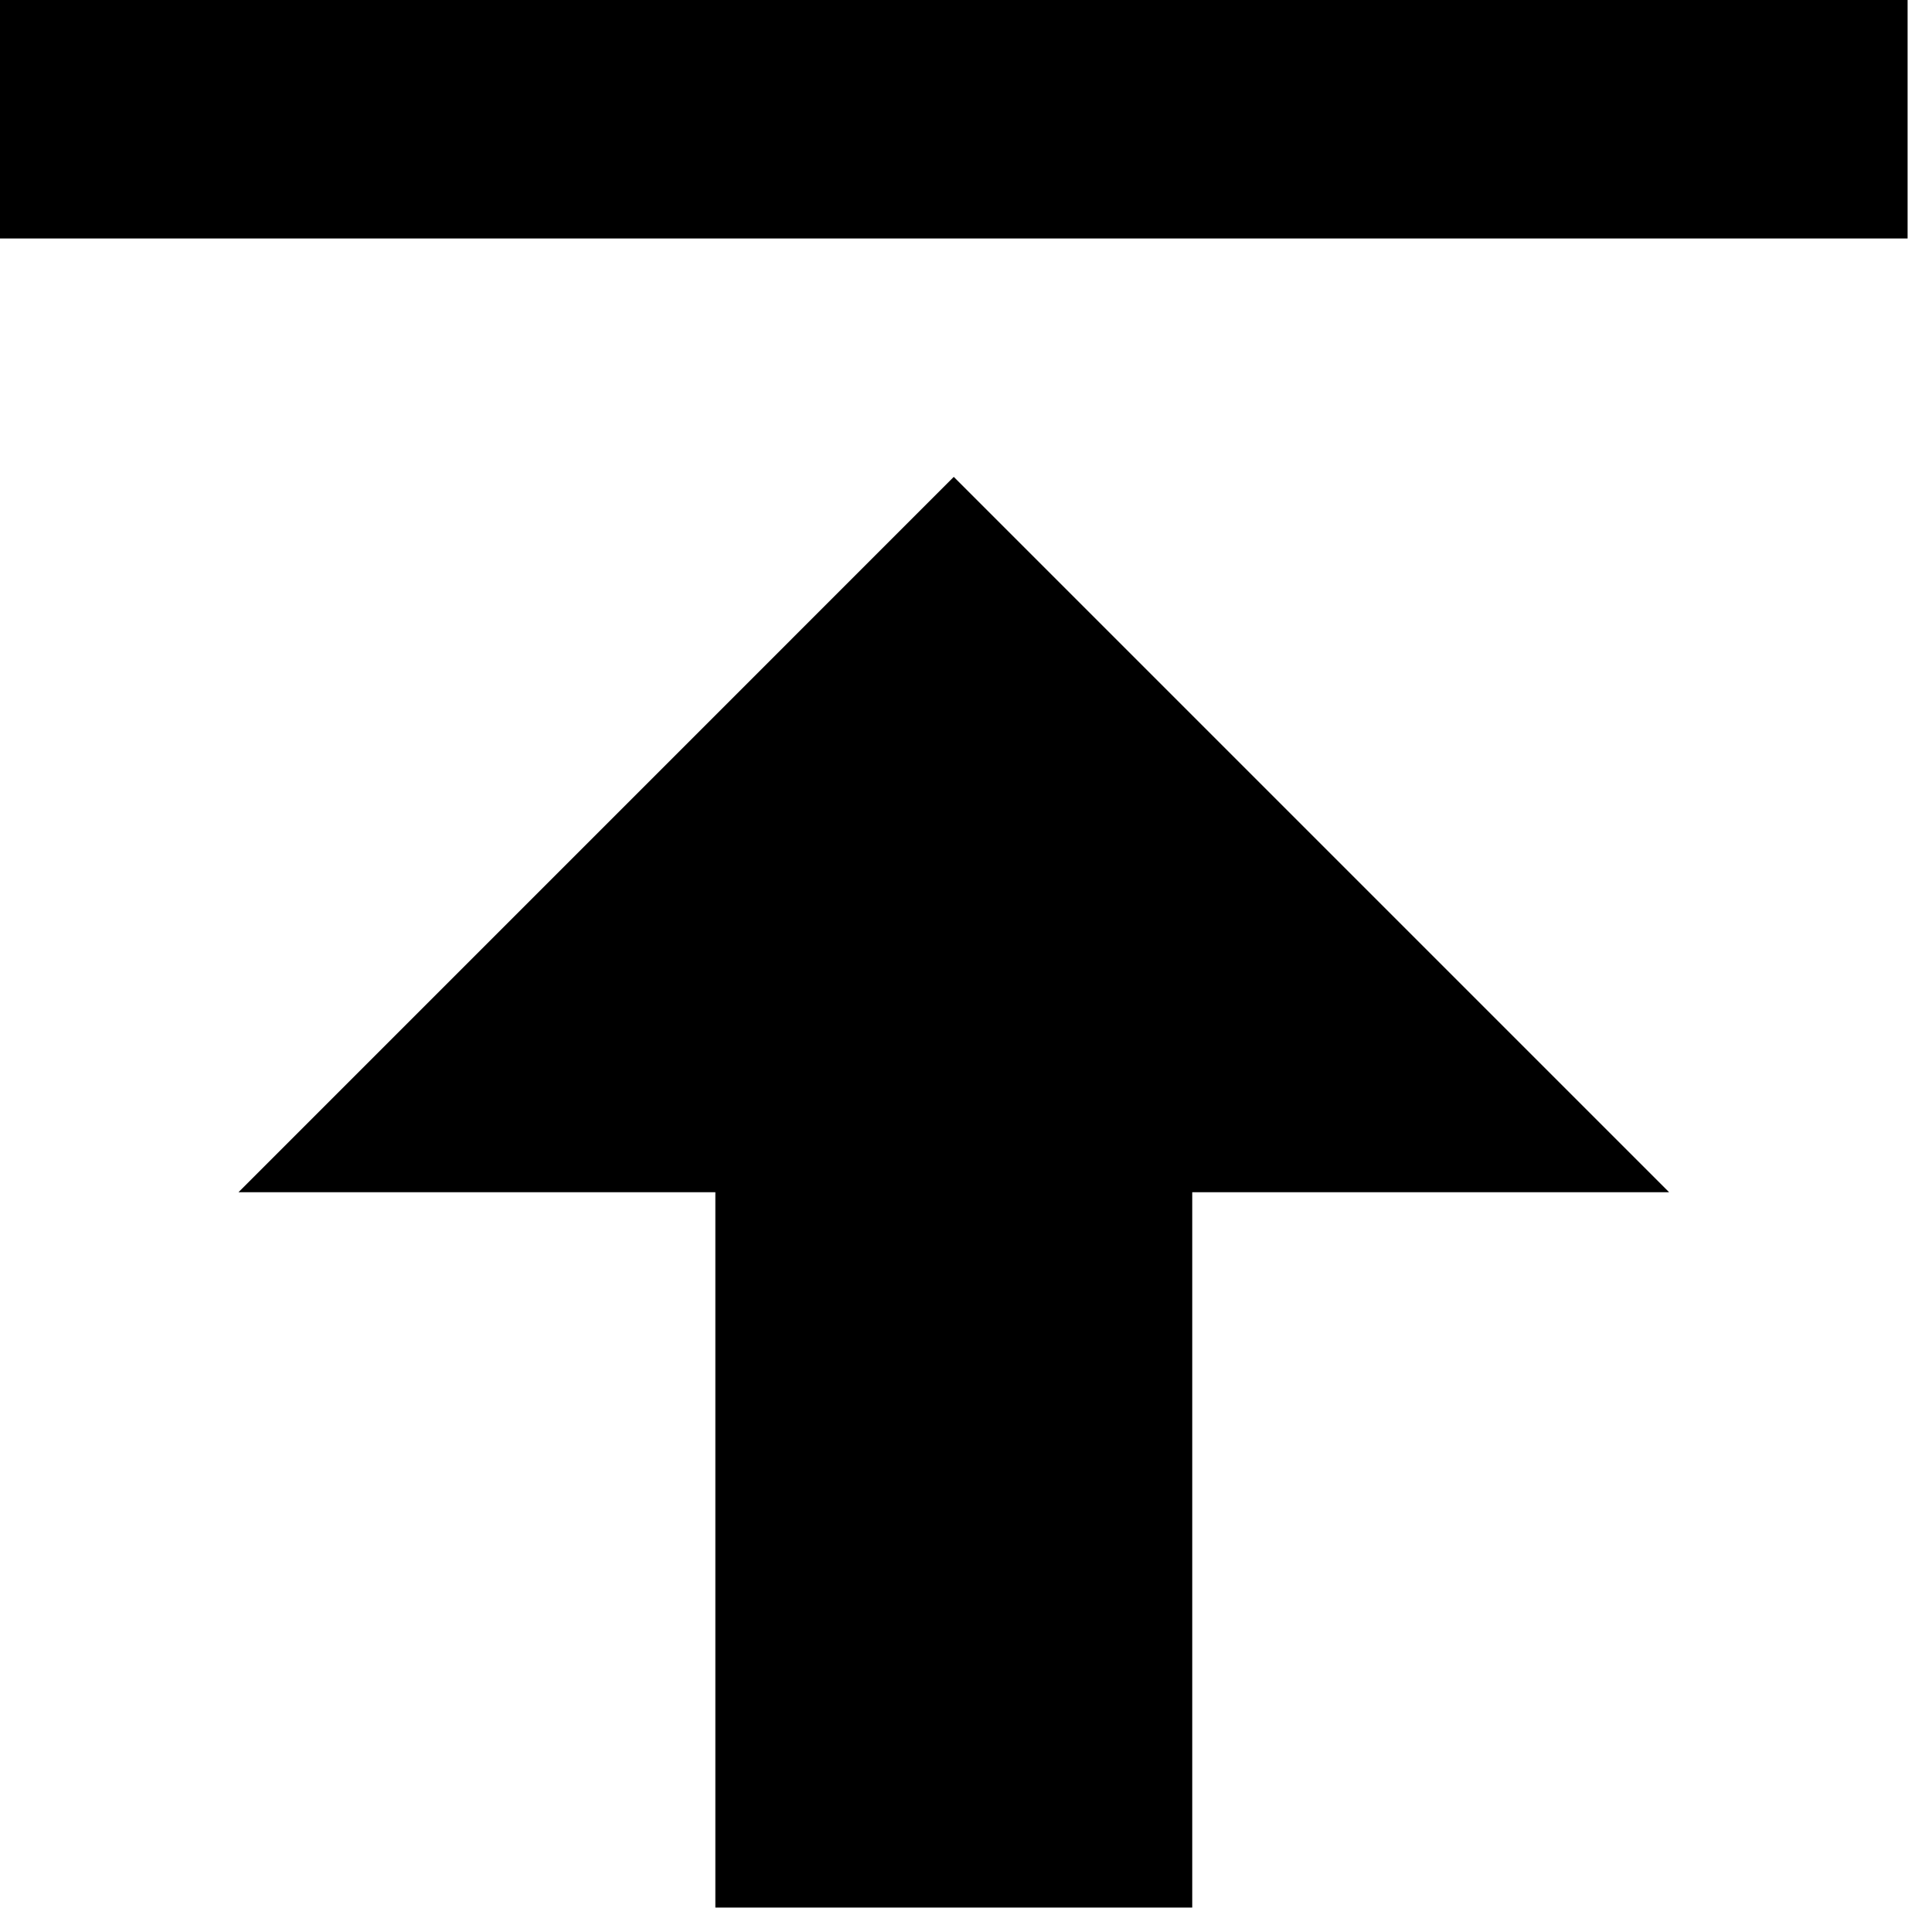 <svg width="30" height="30" viewBox="0 0 30 30" xmlns="http://www.w3.org/2000/svg">
<path d="M0 0V3.703H29.621V0H0ZM14.81 7.405L3.703 18.513H11.108V29.621H18.513V18.513H25.918L14.81 7.405Z" fill="currentColor"/>
</svg>
